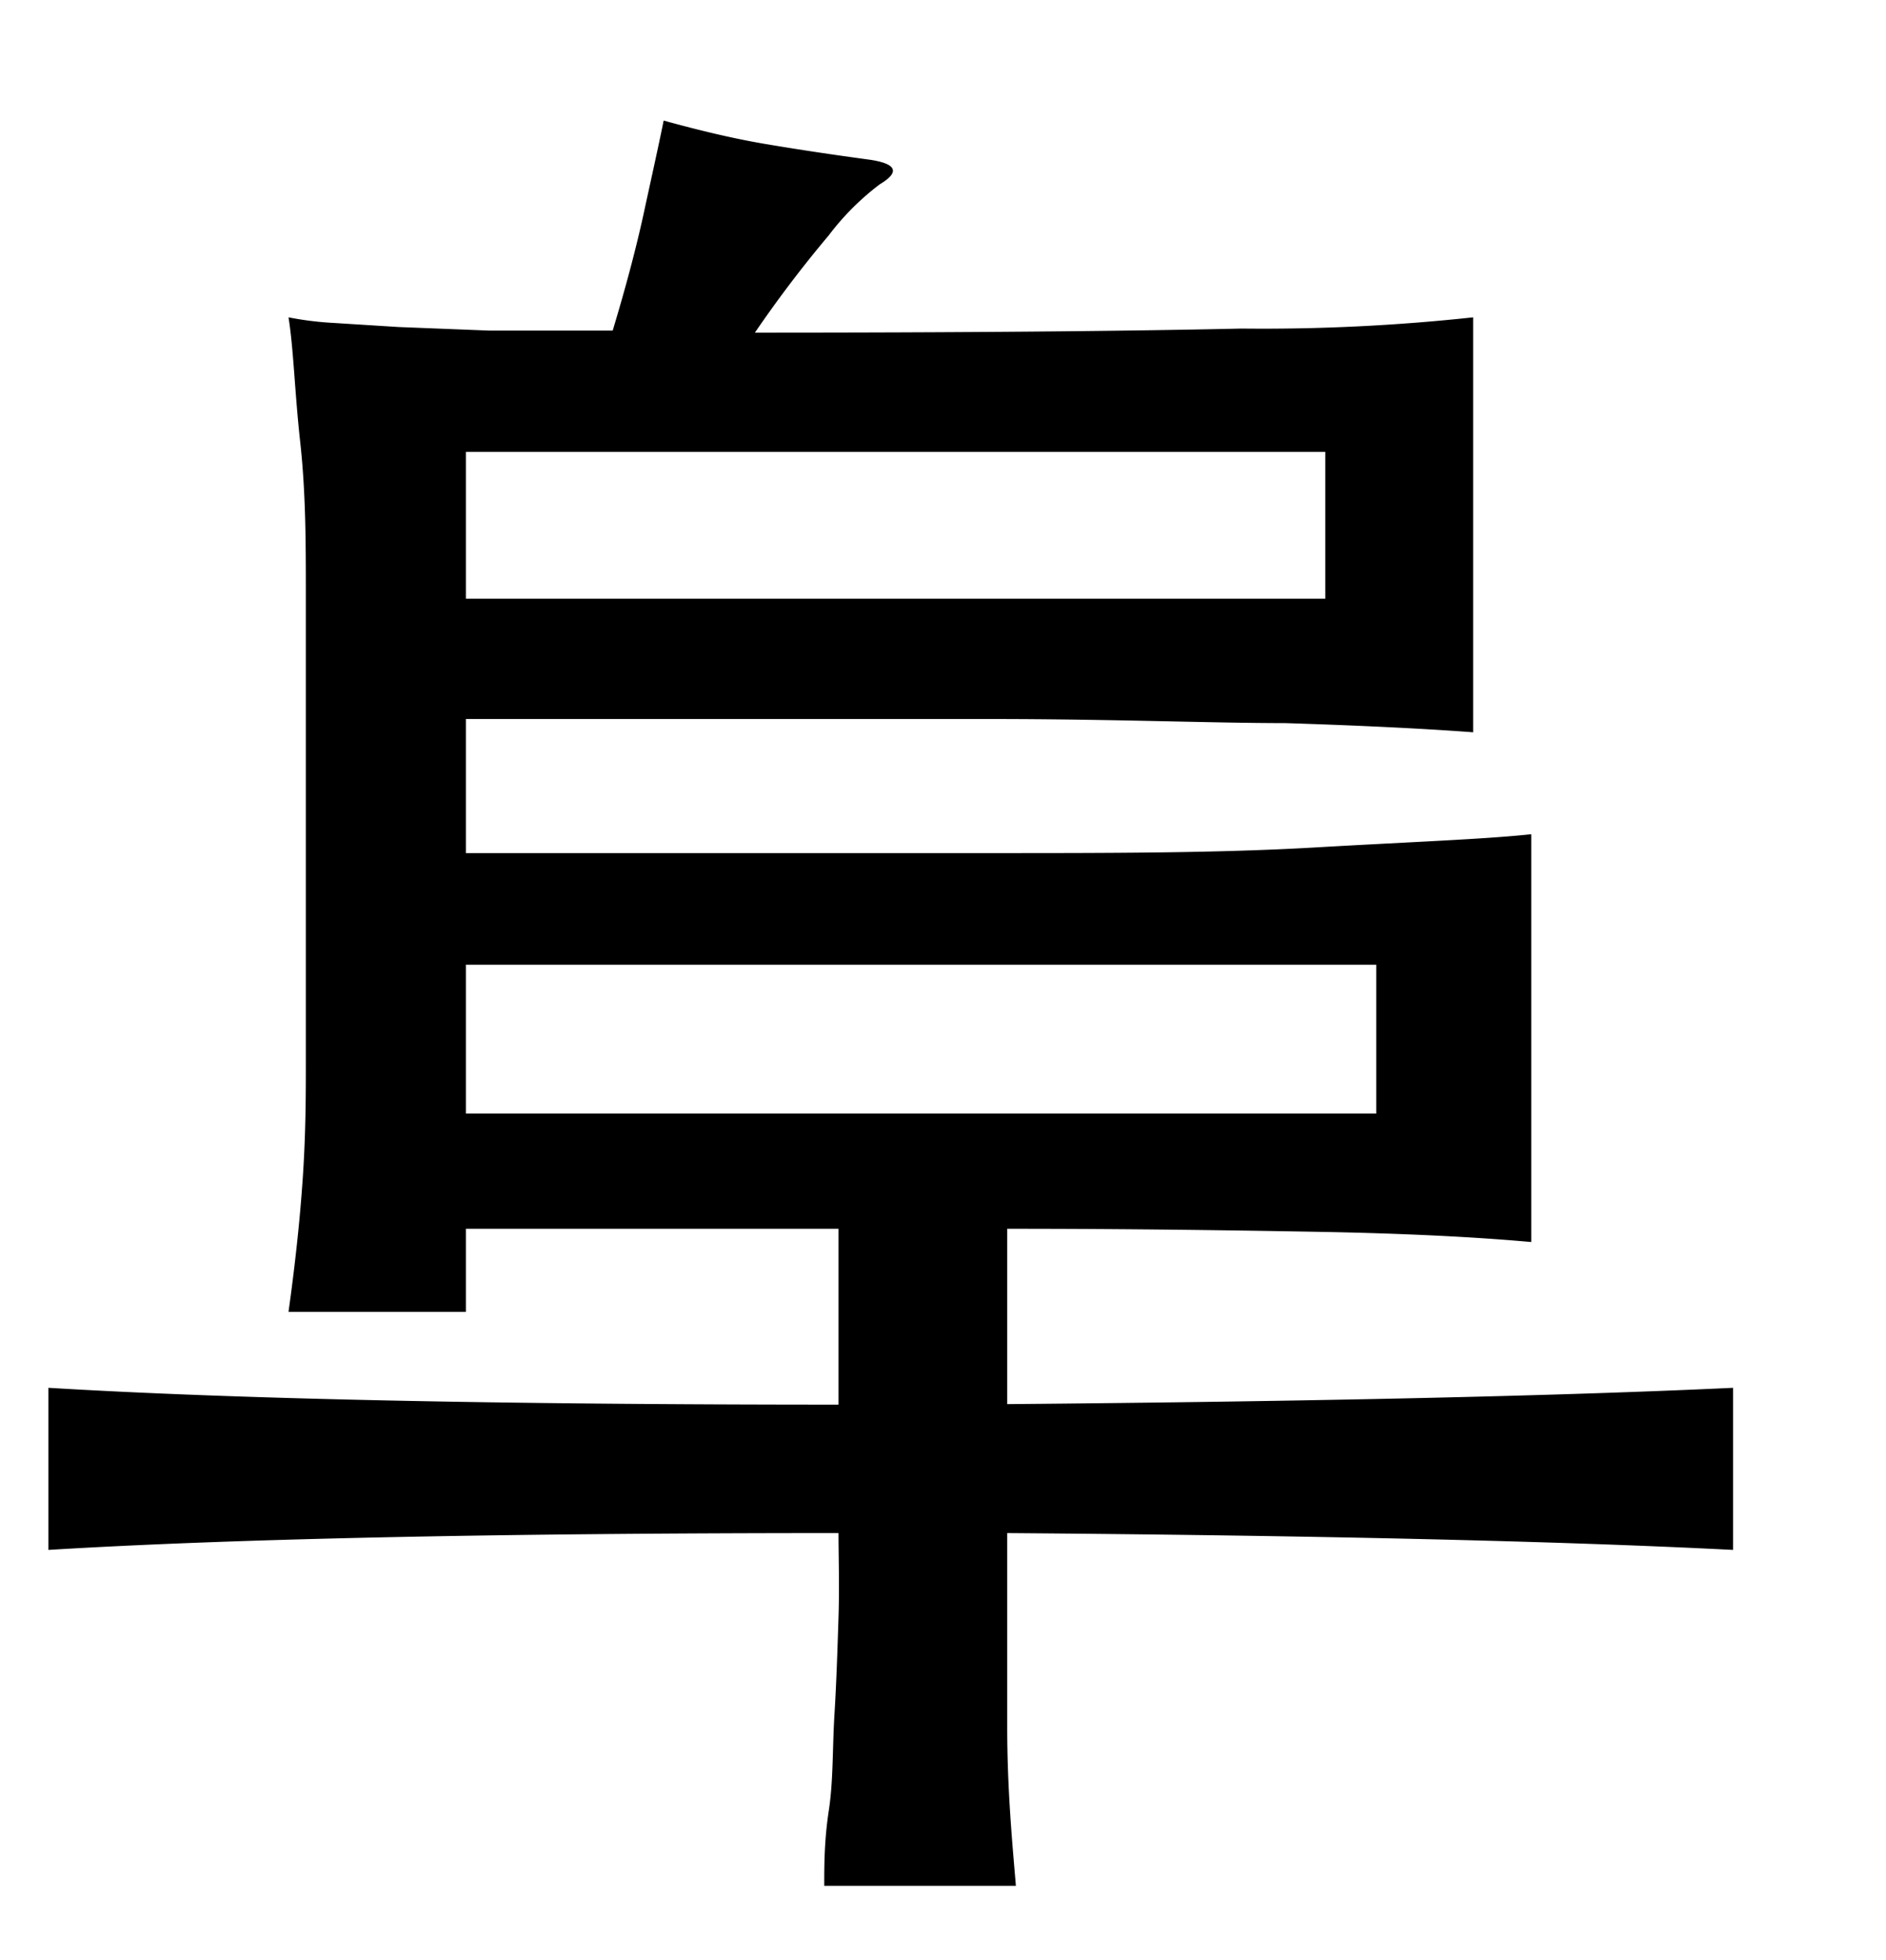 <svg xmlns="http://www.w3.org/2000/svg" width="0.51in" height="0.53in" viewBox="0 0 37 38"><title>Artboard 176</title><path d="M19.76,27.32Q28.9,27.24,34,27v3.18q-5.1-.26-14.24-.33c0,1.31,0,2.58,0,3.81s.1,2.27.17,3.11H16.17c0-.4,0-.89.09-1.48s.07-1.22.11-1.87.06-1.3.08-1.92,0-1.18,0-1.65q-10.07,0-15.5.33V27q5.48.33,15.5.33V23.88H9.14v1.63H5.66c.12-.86.22-1.74.28-2.63S6,21.23,6,20.59V11.45c0-1,0-2-.11-3S5.76,6.62,5.66,6a6.34,6.34,0,0,0,.89.11l1.27.08,1.78.07c.68,0,1.49,0,2.42,0Q12.4,5,12.62,4c.14-.65.28-1.27.4-1.86.69.19,1.35.35,2,.46s1.32.21,2.06.31c.51.08.58.24.18.48a5.12,5.12,0,0,0-1,1,23.69,23.69,0,0,0-1.45,1.91q6,0,9.55-.08A38.28,38.28,0,0,0,28.9,6v8.14q-1.48-.11-3.69-.18c-1.46,0-3.39-.08-5.79-.08H9.14v2.63H19.42c2.35,0,4.47,0,6.37-.11s3.32-.16,4.25-.26v8c-1.11-.1-2.5-.17-4.18-.2s-3.71-.06-6.1-.06ZM9.14,11.52H26V8.64H9.14Zm0,10.1H27V18.7H9.14Z"/></svg>
